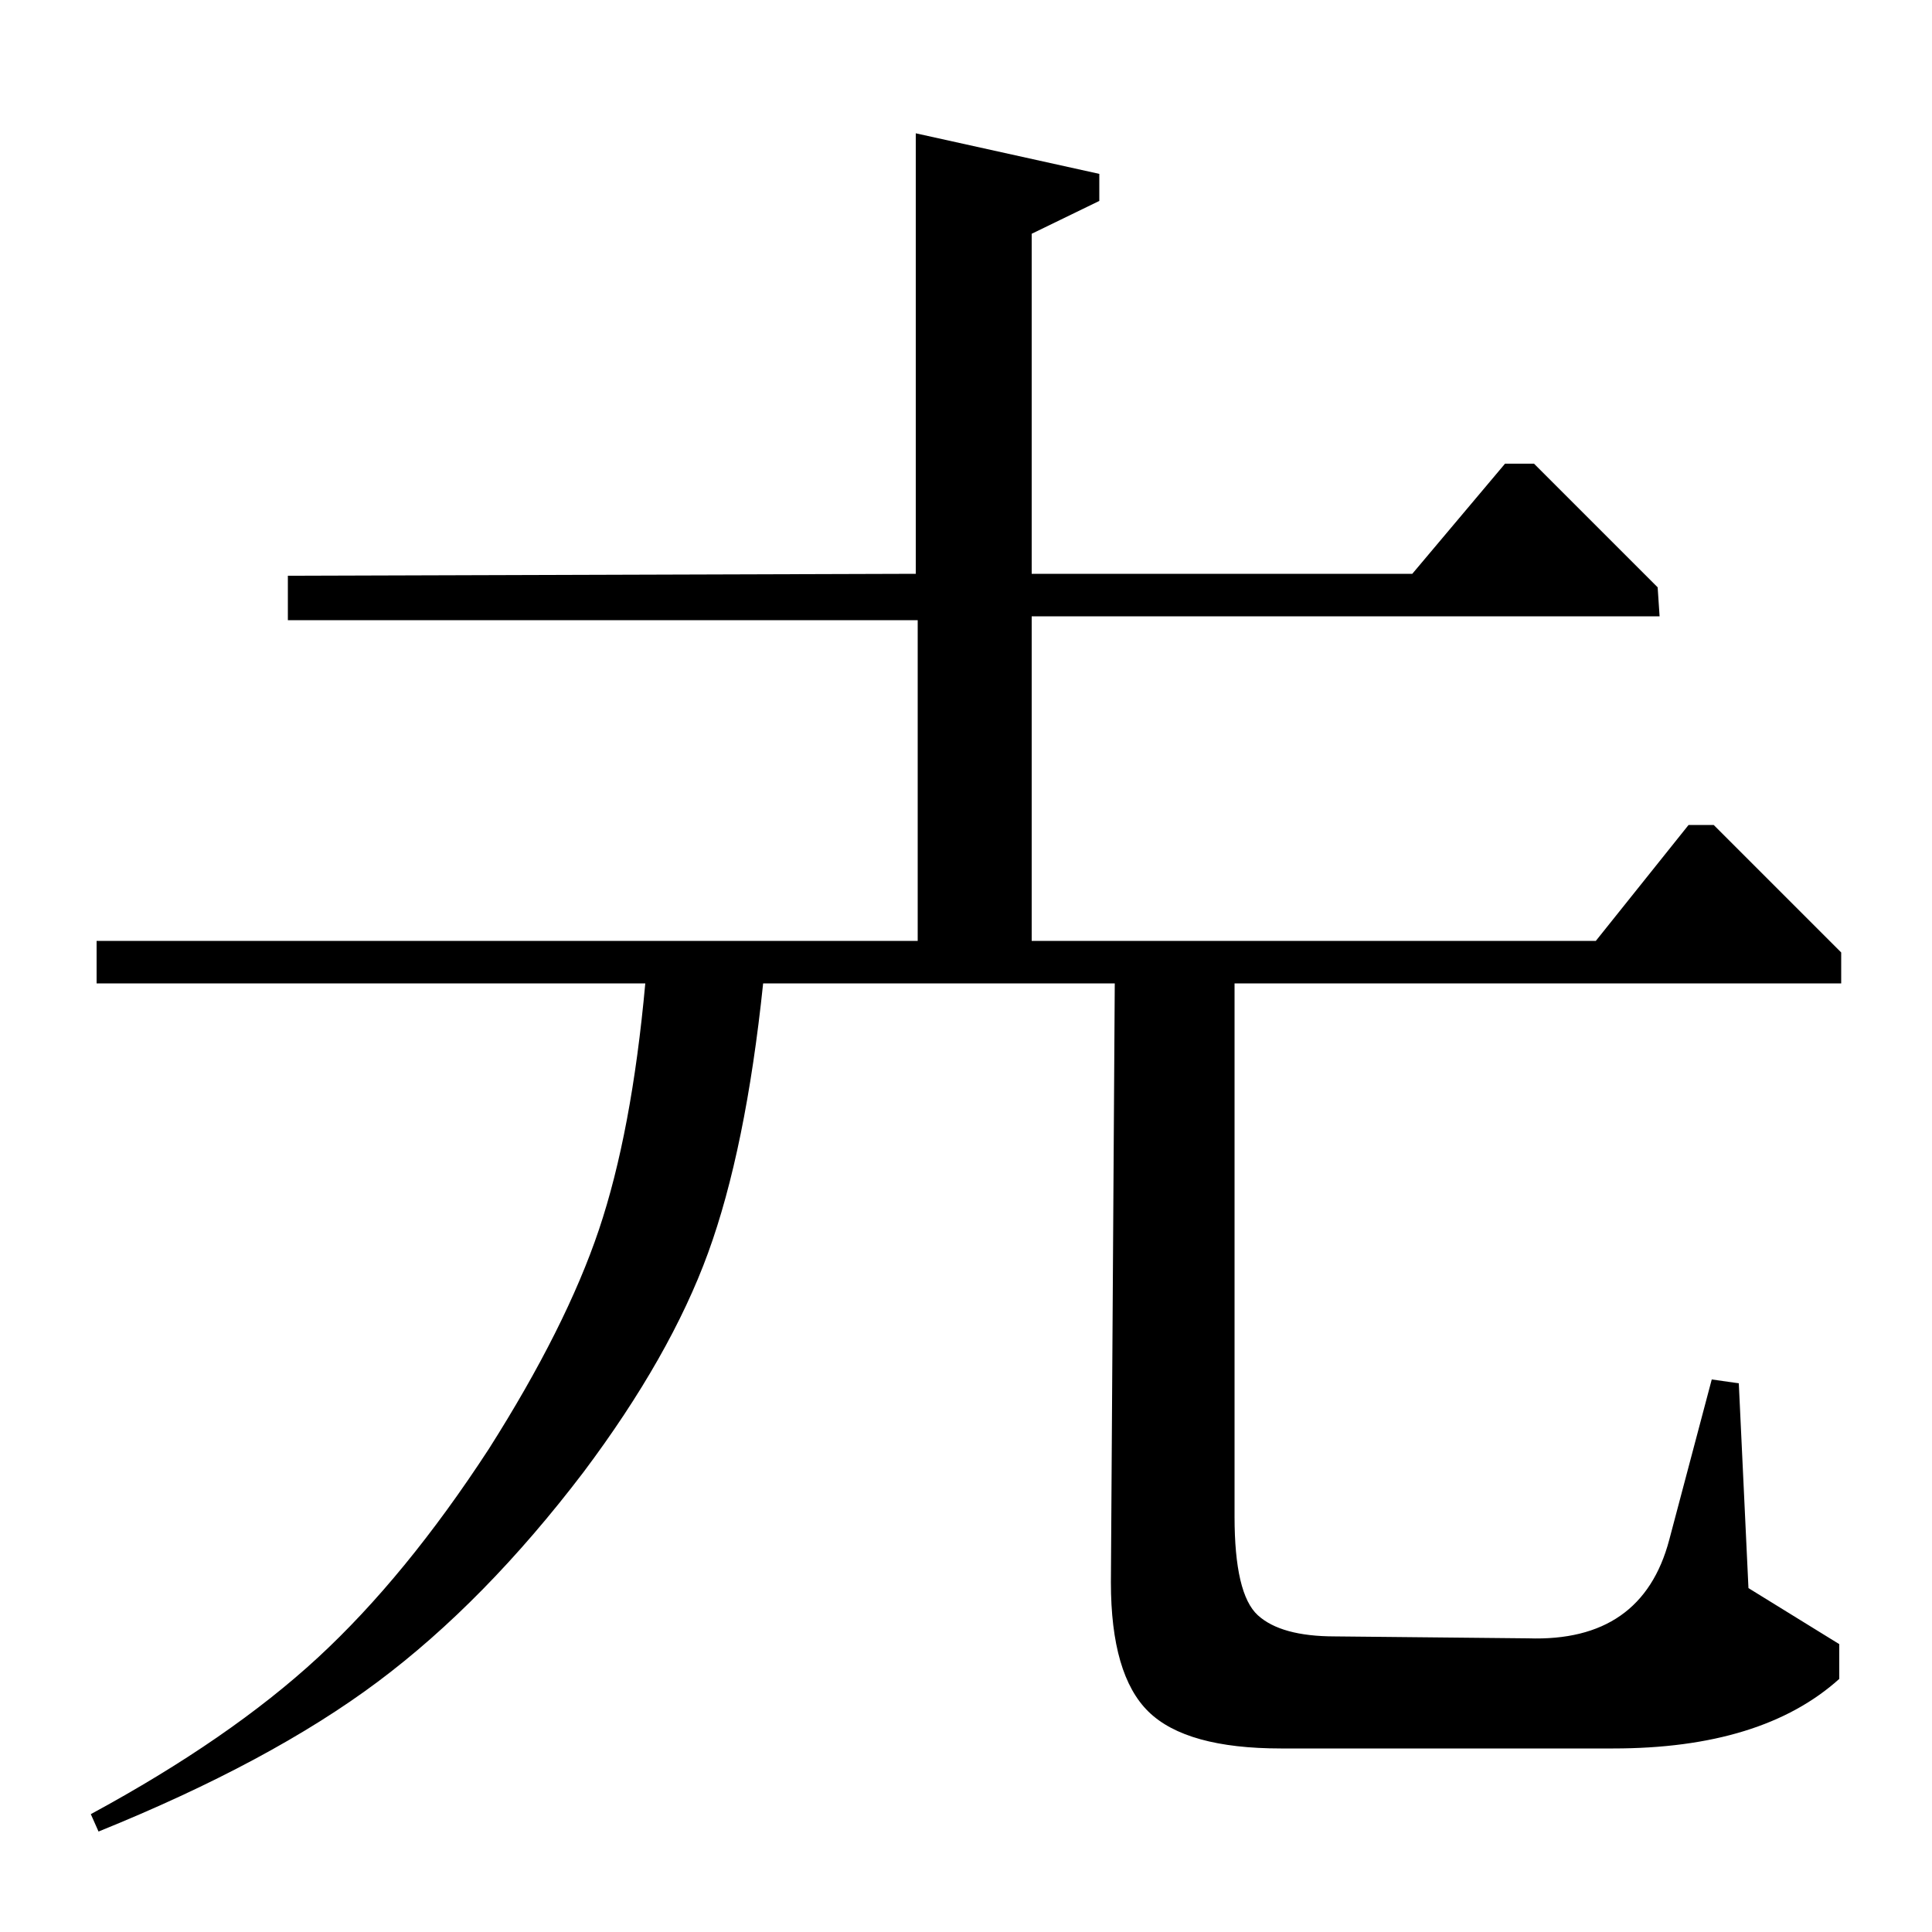 <?xml version="1.0" standalone="no"?>
<!DOCTYPE svg PUBLIC "-//W3C//DTD SVG 1.1//EN" "http://www.w3.org/Graphics/SVG/1.1/DTD/svg11.dtd" >
<svg xmlns="http://www.w3.org/2000/svg" xmlns:xlink="http://www.w3.org/1999/xlink" version="1.1" viewBox="0 -140 1000 1000">
  <g transform="matrix(1 0 0 -1 0 860)">
   <path fill="currentColor"
d="M474 703v228l95 -21v-14l-35 -17v-176h197l48 57h15l64 -64l1 -15h-325v-168h292l48 60h13l66 -66v-16h-314v-276q0 -40 12 -51t40 -11l100 -1q59 -2 73 51l22 83l14 -2l5 -106l47 -29v-18q-40 -36 -117 -36h-172q-49 0 -68.5 19t-19.5 67l2 310h-182
q-9 -86 -28.5 -139.5t-64.5 -113.5q-51 -67 -106.5 -108.5t-144.5 -77.5l-4 9q72 39 117.5 81t88.5 108q40 63 57 113.5t24 127.5h-284v22h425v166h-326v23z" />
  </g>

</svg>
